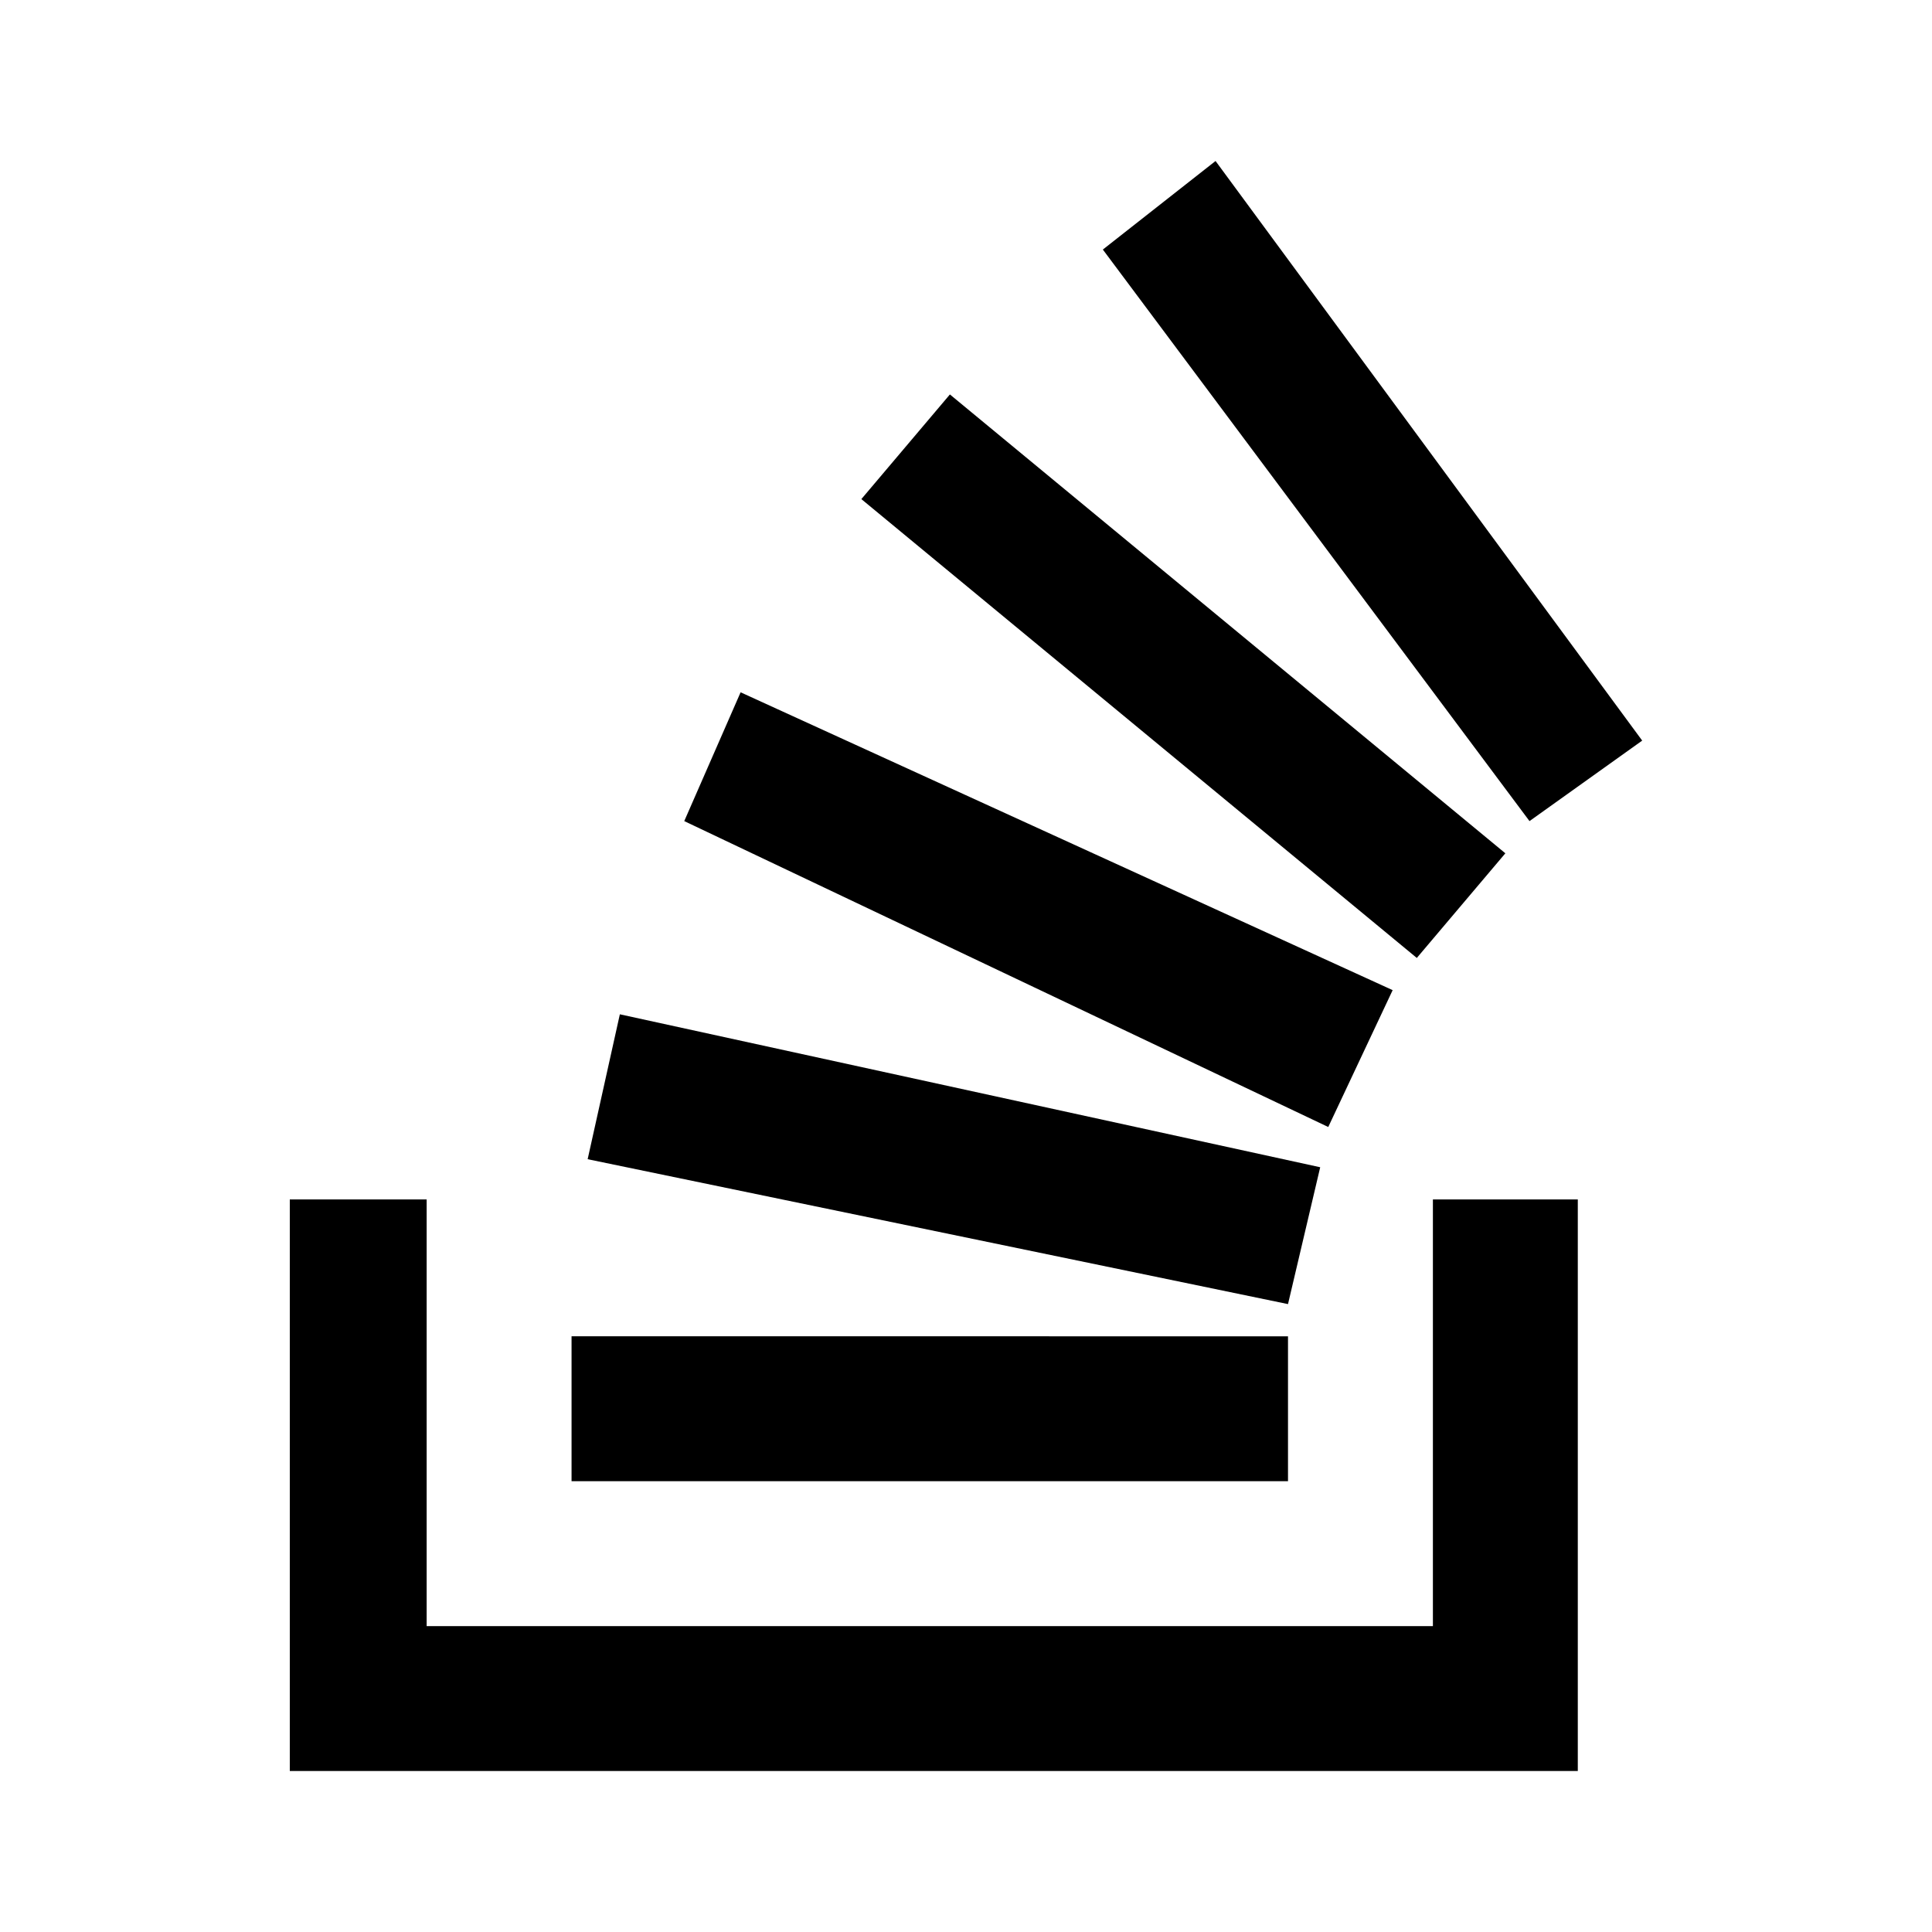 <svg
  height="24"
  viewBox="0 0 24 24"
  width="24"
  xmlns="http://www.w3.org/2000/svg"
  class="matericons matericons-stackoverflow"
  aria-hidden="true"
>
  <path d="M17.8 20.2v-5.3h1.8V22h-16v-7.1h1.7v5.3h12.5M7.3 14.4l.4-1.8 8.7 1.9-.4 1.7-8.7-1.8m1.2-4.2l.7-1.6 8.1 3.7-.8 1.7-8-3.8m2.2-4l1.1-1.3 6.9 5.7-1.1 1.3-6.9-5.7M15.1 2l5.3 7.2-1.4 1-5.3-7.1L15.1 2m-8 16.4v-1.8H16v1.8z"></path>
</svg>
